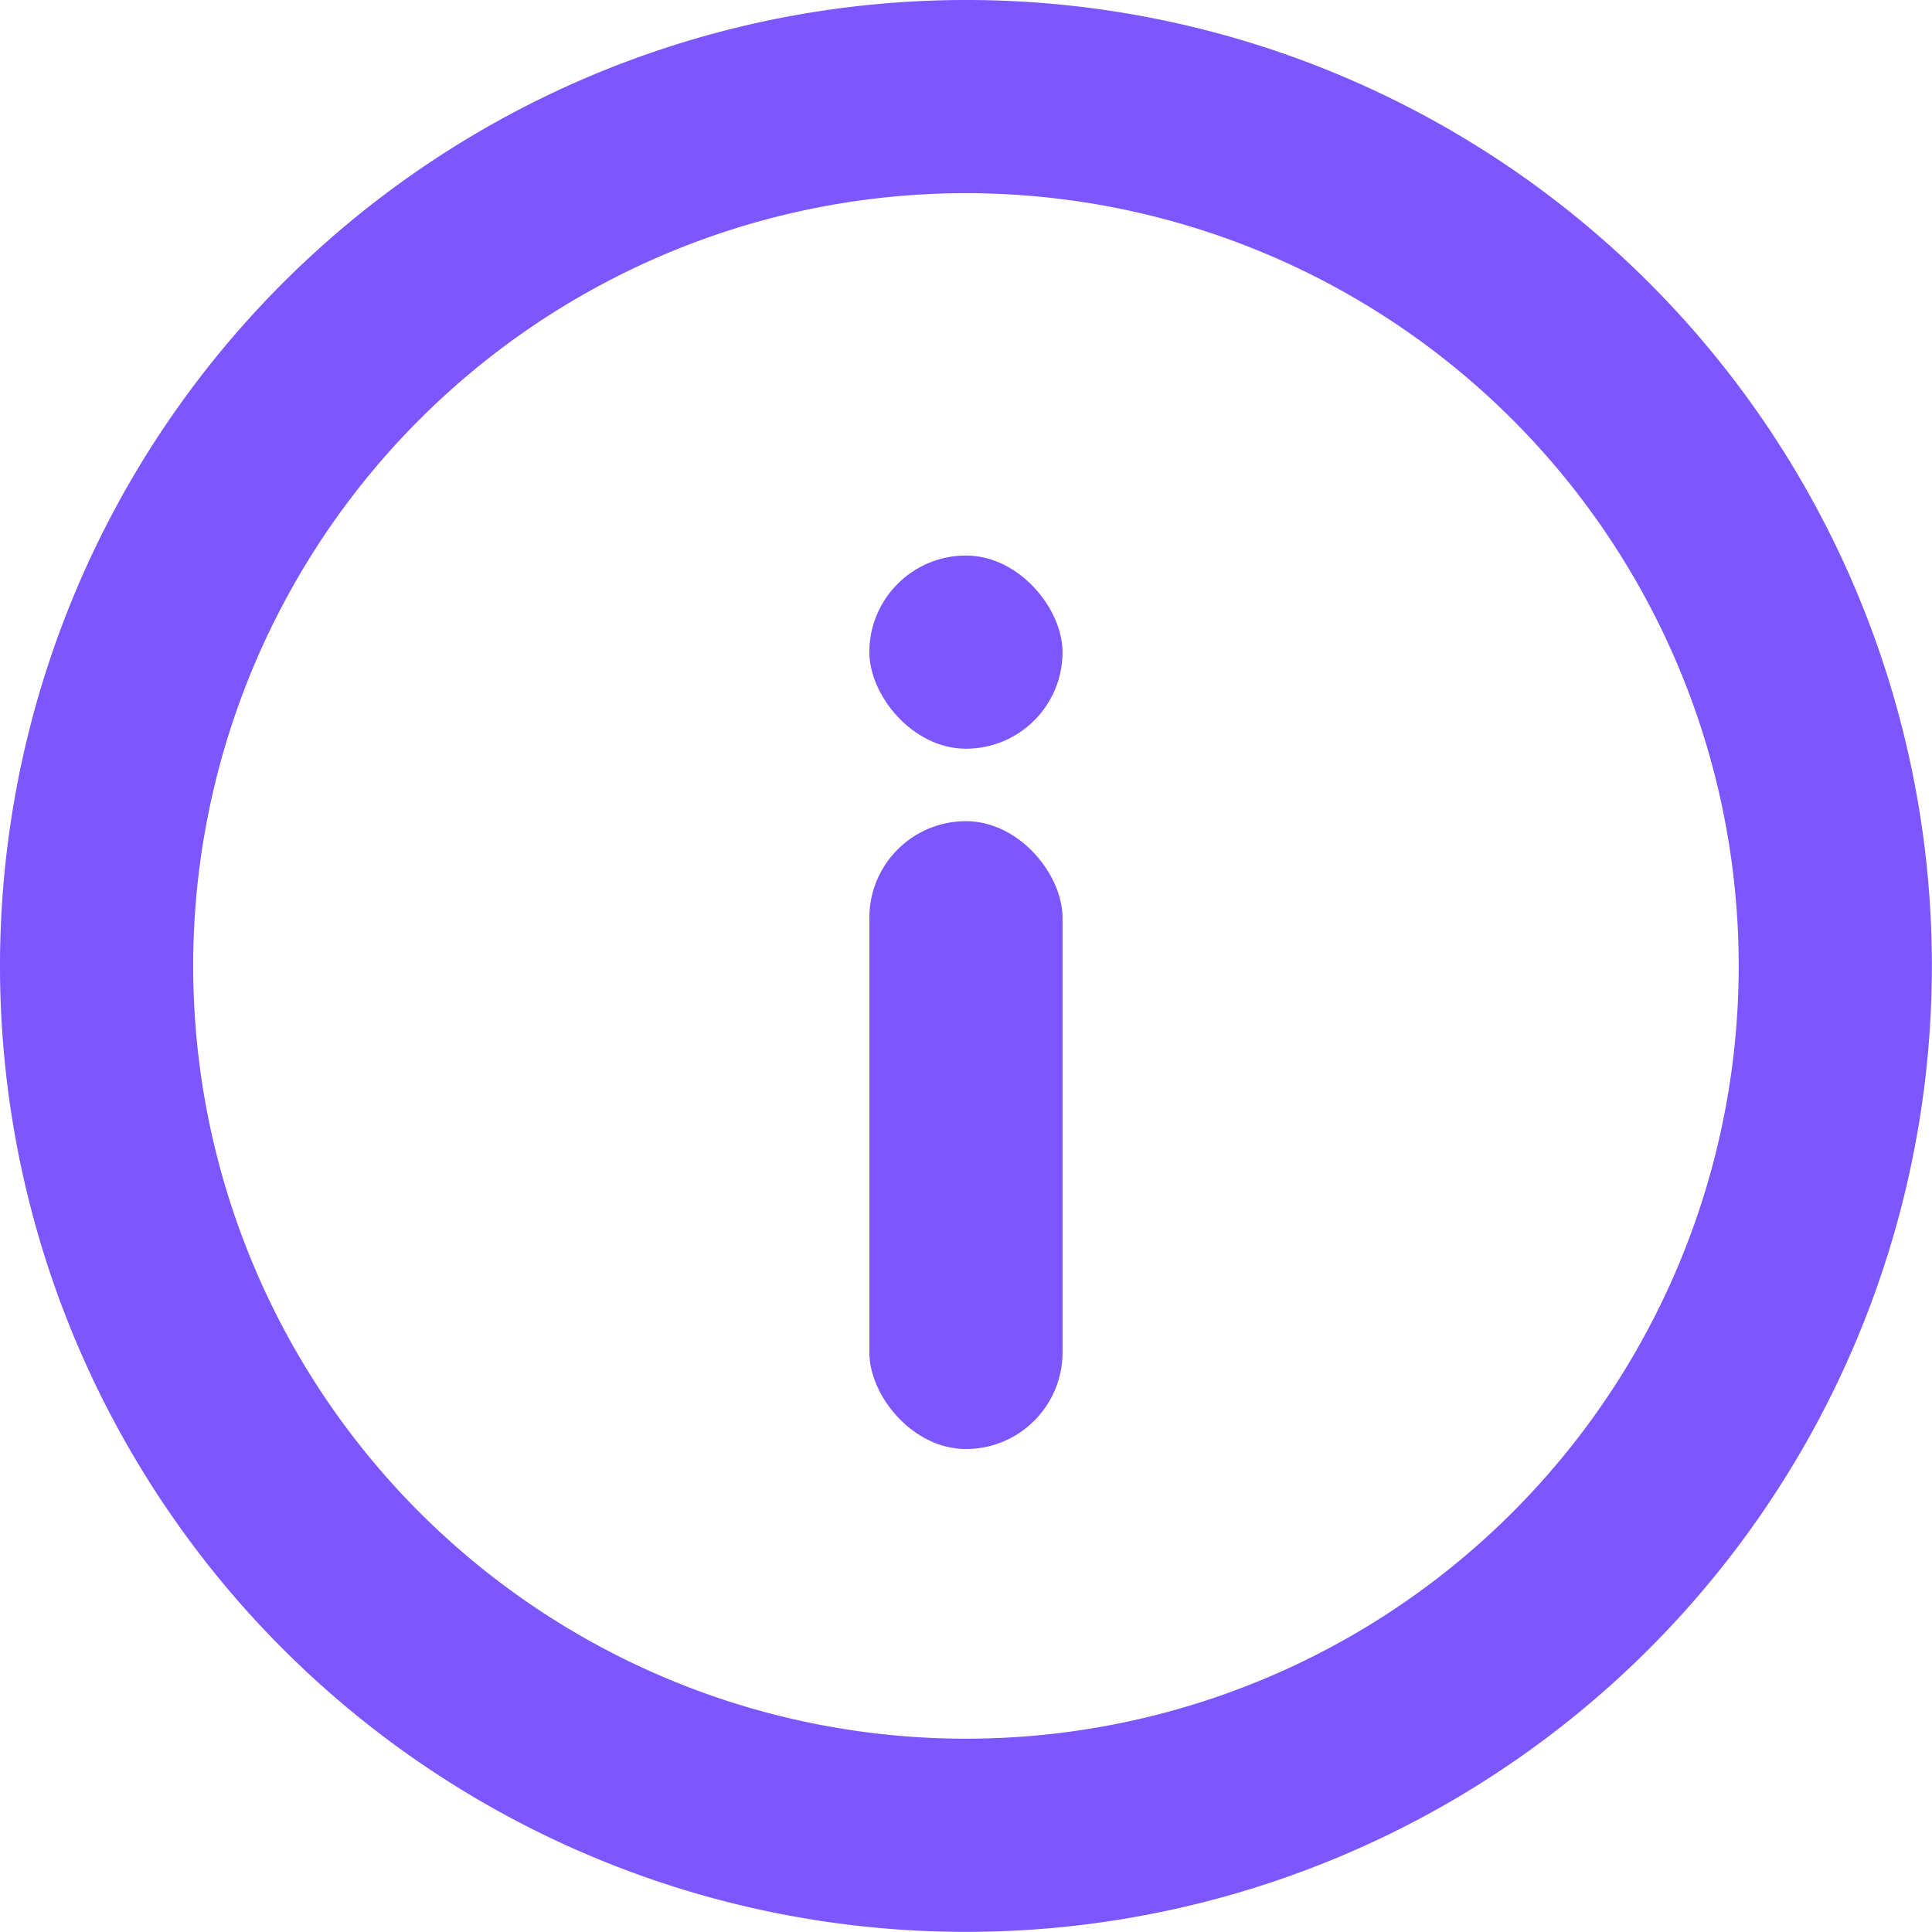<svg xmlns="http://www.w3.org/2000/svg" width="80.005" height="80.005" viewBox="0 0 80.005 80.005"><defs><style>.a{fill:#7c56ff;}</style></defs><g transform="translate(-2 -2)"><path class="a" d="M41.962,2A40,40,0,1,0,82,42,39.983,39.983,0,0,0,41.962,2ZM42,74A32,32,0,1,1,74,42,31.993,31.993,0,0,1,42,74Z"/><rect class="a" width="8" height="26" rx="4" transform="translate(38 36.005)"/><rect class="a" width="8" height="8" rx="4" transform="translate(38 25.005)"/></g></svg>